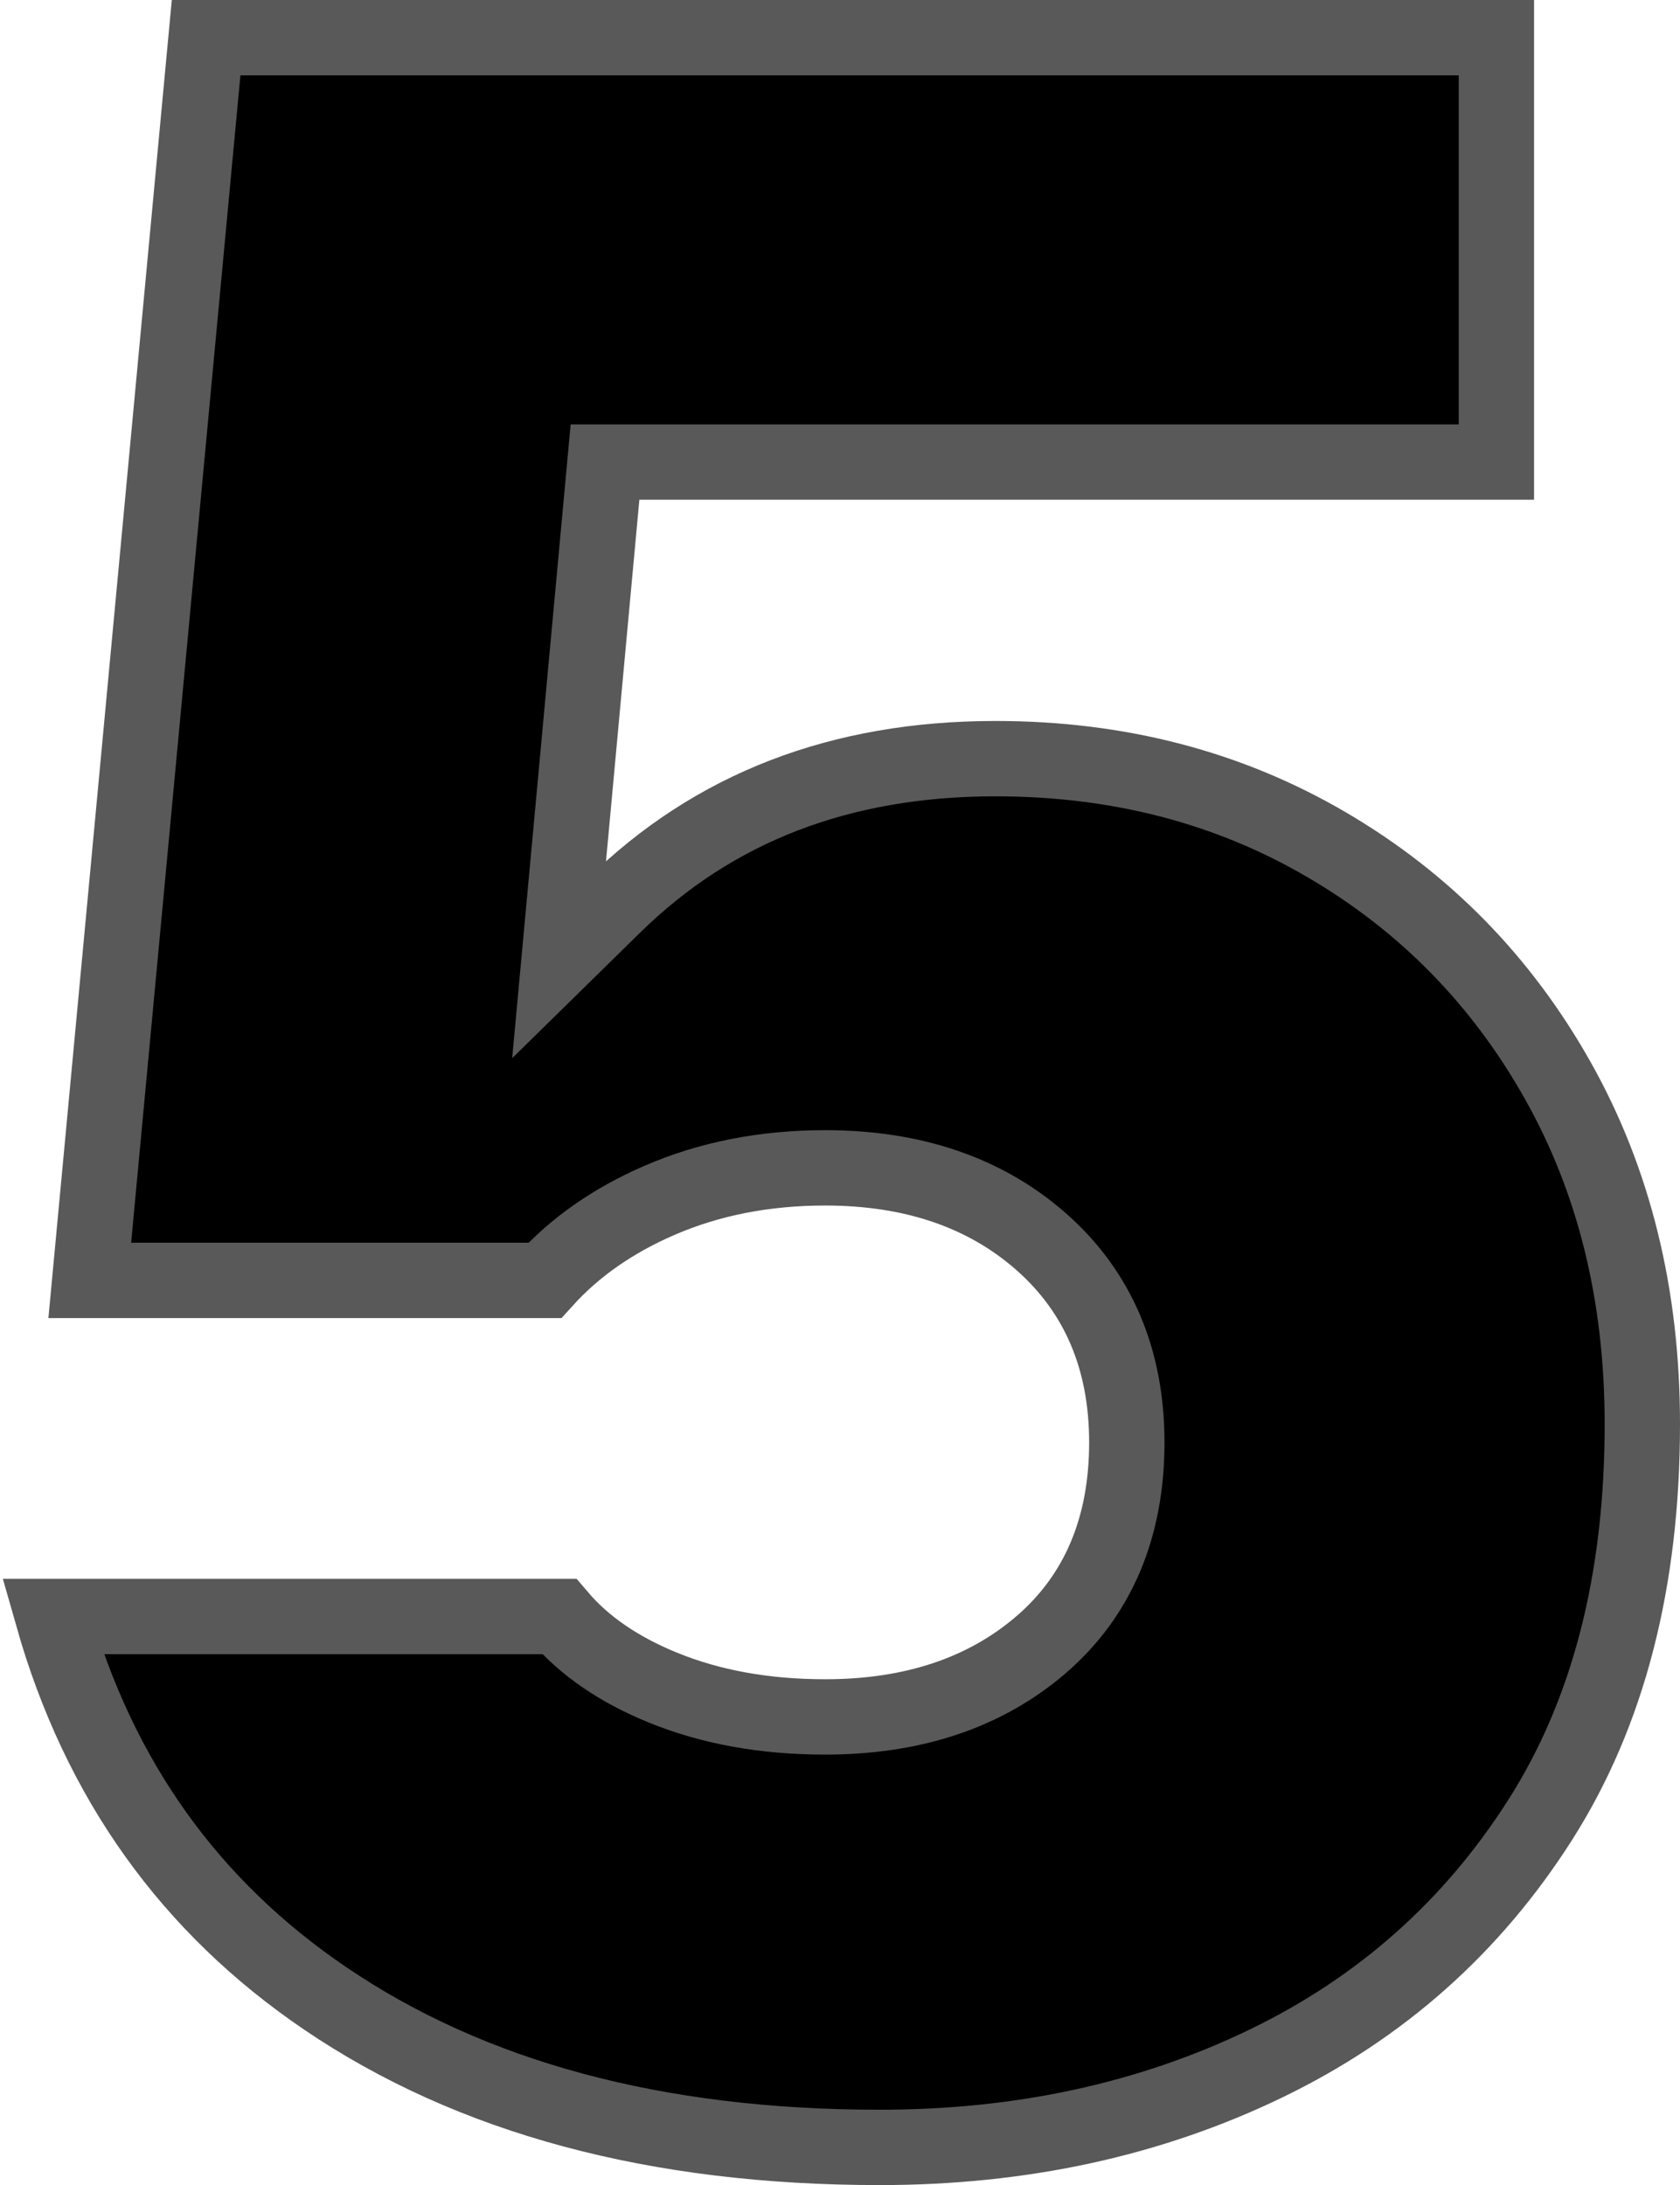 <svg width="223" height="290" viewBox="0 0 223 290" fill="none" xmlns="http://www.w3.org/2000/svg">
<path d="M198.628 61.325V5H27.358L11.915 169.933H72.314C76.305 165.524 81.368 161.992 87.465 159.34C94.135 156.439 101.499 154.994 109.529 154.994C121.152 154.994 130.772 158.251 138.214 164.803C145.77 171.456 149.571 180.427 149.571 191.431C149.571 202.708 145.768 211.759 138.183 218.287C130.743 224.69 121.137 227.867 109.529 227.867C101.53 227.867 94.328 226.571 87.945 223.956C82.158 221.589 77.568 218.457 74.236 214.545H7C13.155 236.185 25.2 253.041 43.206 265.251C62.593 278.399 87.093 285 116.79 285C135.619 285 152.688 281.285 168.045 273.863C183.297 266.492 195.415 255.723 204.459 241.505C213.471 227.337 218 209.865 218 189.009C218 171.869 214.255 156.689 206.777 143.404C199.298 130.117 189.076 119.697 176.06 112.091C163.055 104.49 148.433 100.687 132.129 100.687C111.551 100.687 94.734 107.189 81.459 120.214L74.218 127.319L80.307 61.325H198.628V61.325Z" fill="black" stroke="#595959" stroke-width="10"/>
</svg>
